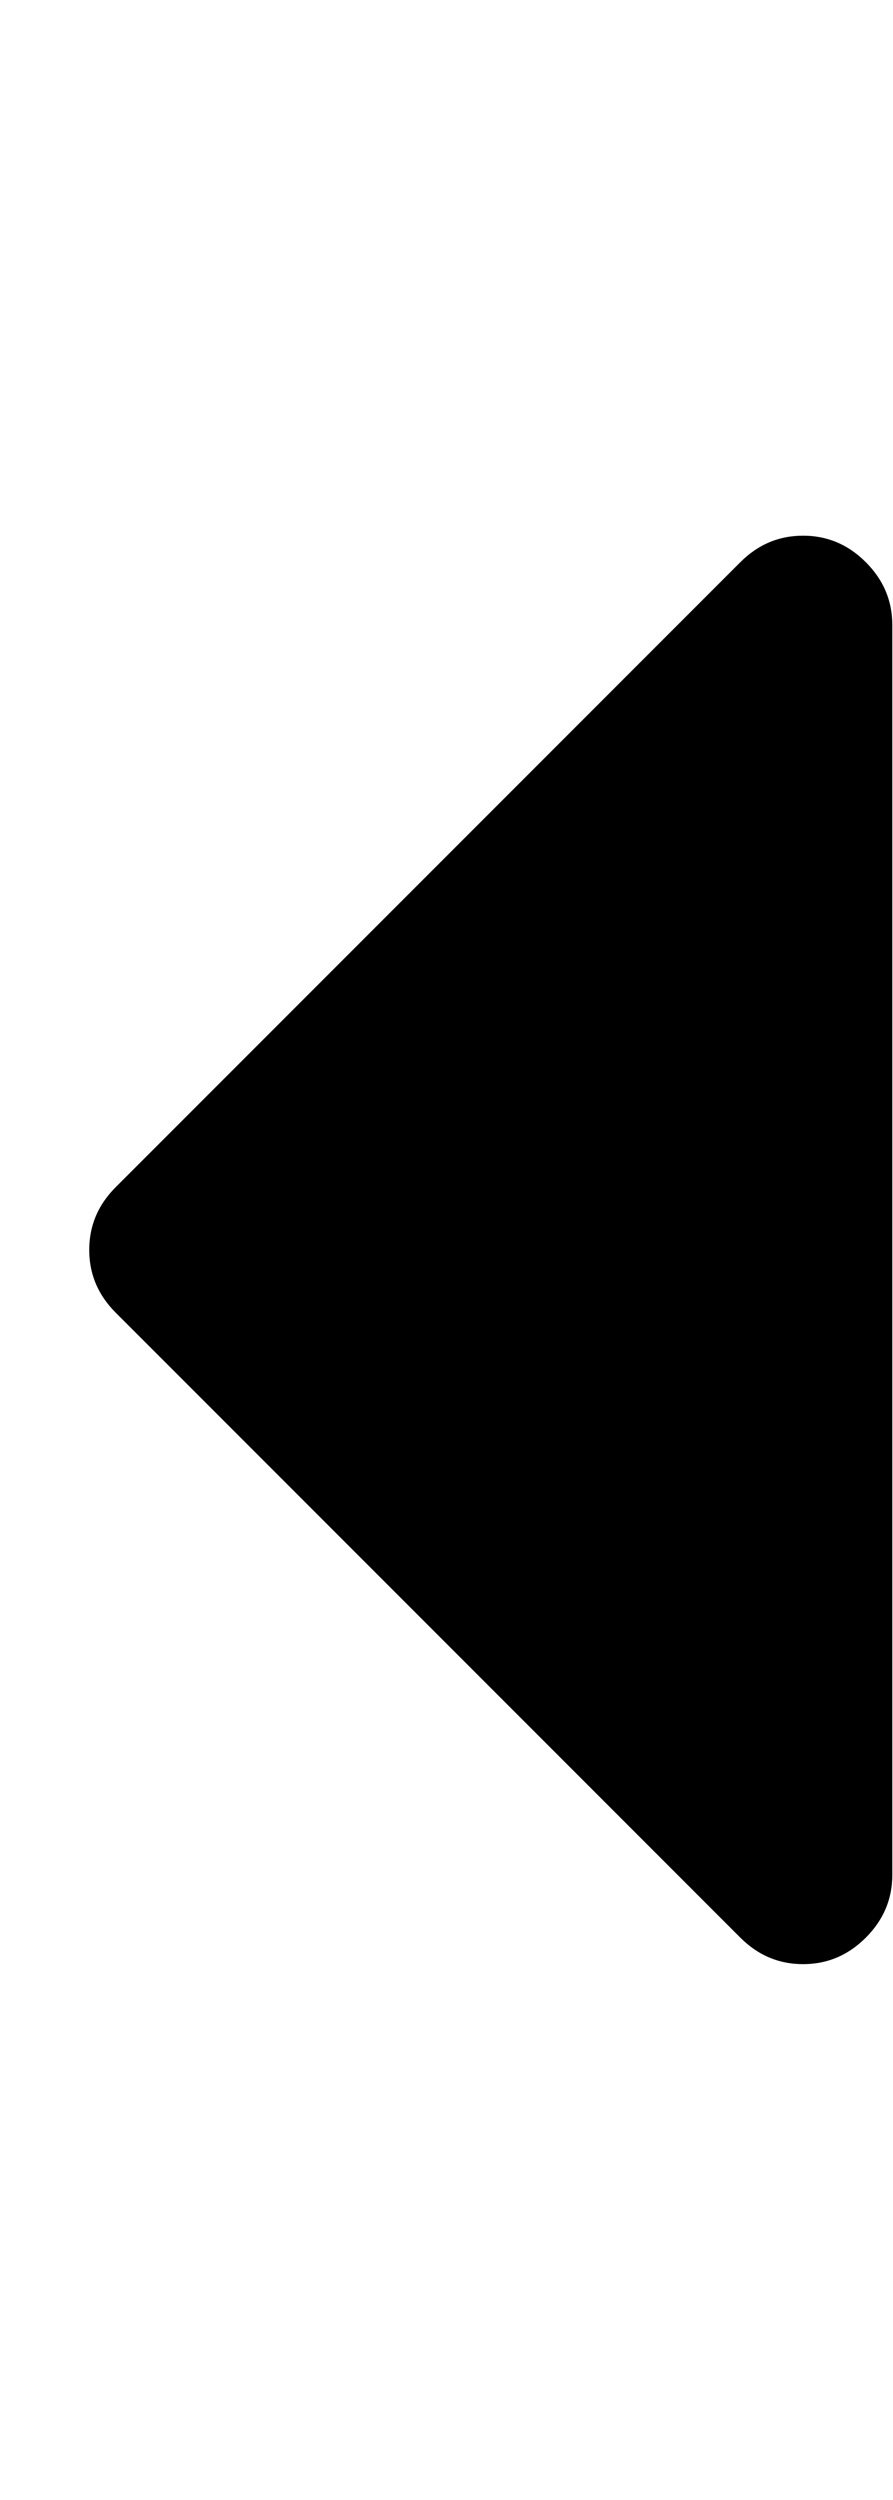 <?xml version="1.0" encoding="utf-8"?>
<!-- Generated by IcoMoon.io -->
<!DOCTYPE svg PUBLIC "-//W3C//DTD SVG 1.1//EN" "http://www.w3.org/Graphics/SVG/1.1/DTD/svg11.dtd">
<svg version="1.1" xmlns="http://www.w3.org/2000/svg" xmlns:xlink="http://www.w3.org/1999/xlink" width="183" height="512" viewBox="0 0 183 512">
<g>
</g>
	<path d="M182.857 128v256q0 7.428-5.429 12.857t-12.857 5.428-12.857-5.428l-128-128q-5.428-5.428-5.428-12.857t5.428-12.857l128-128q5.428-5.428 12.857-5.428t12.857 5.428 5.428 12.857z" fill="#000000" />
</svg>
